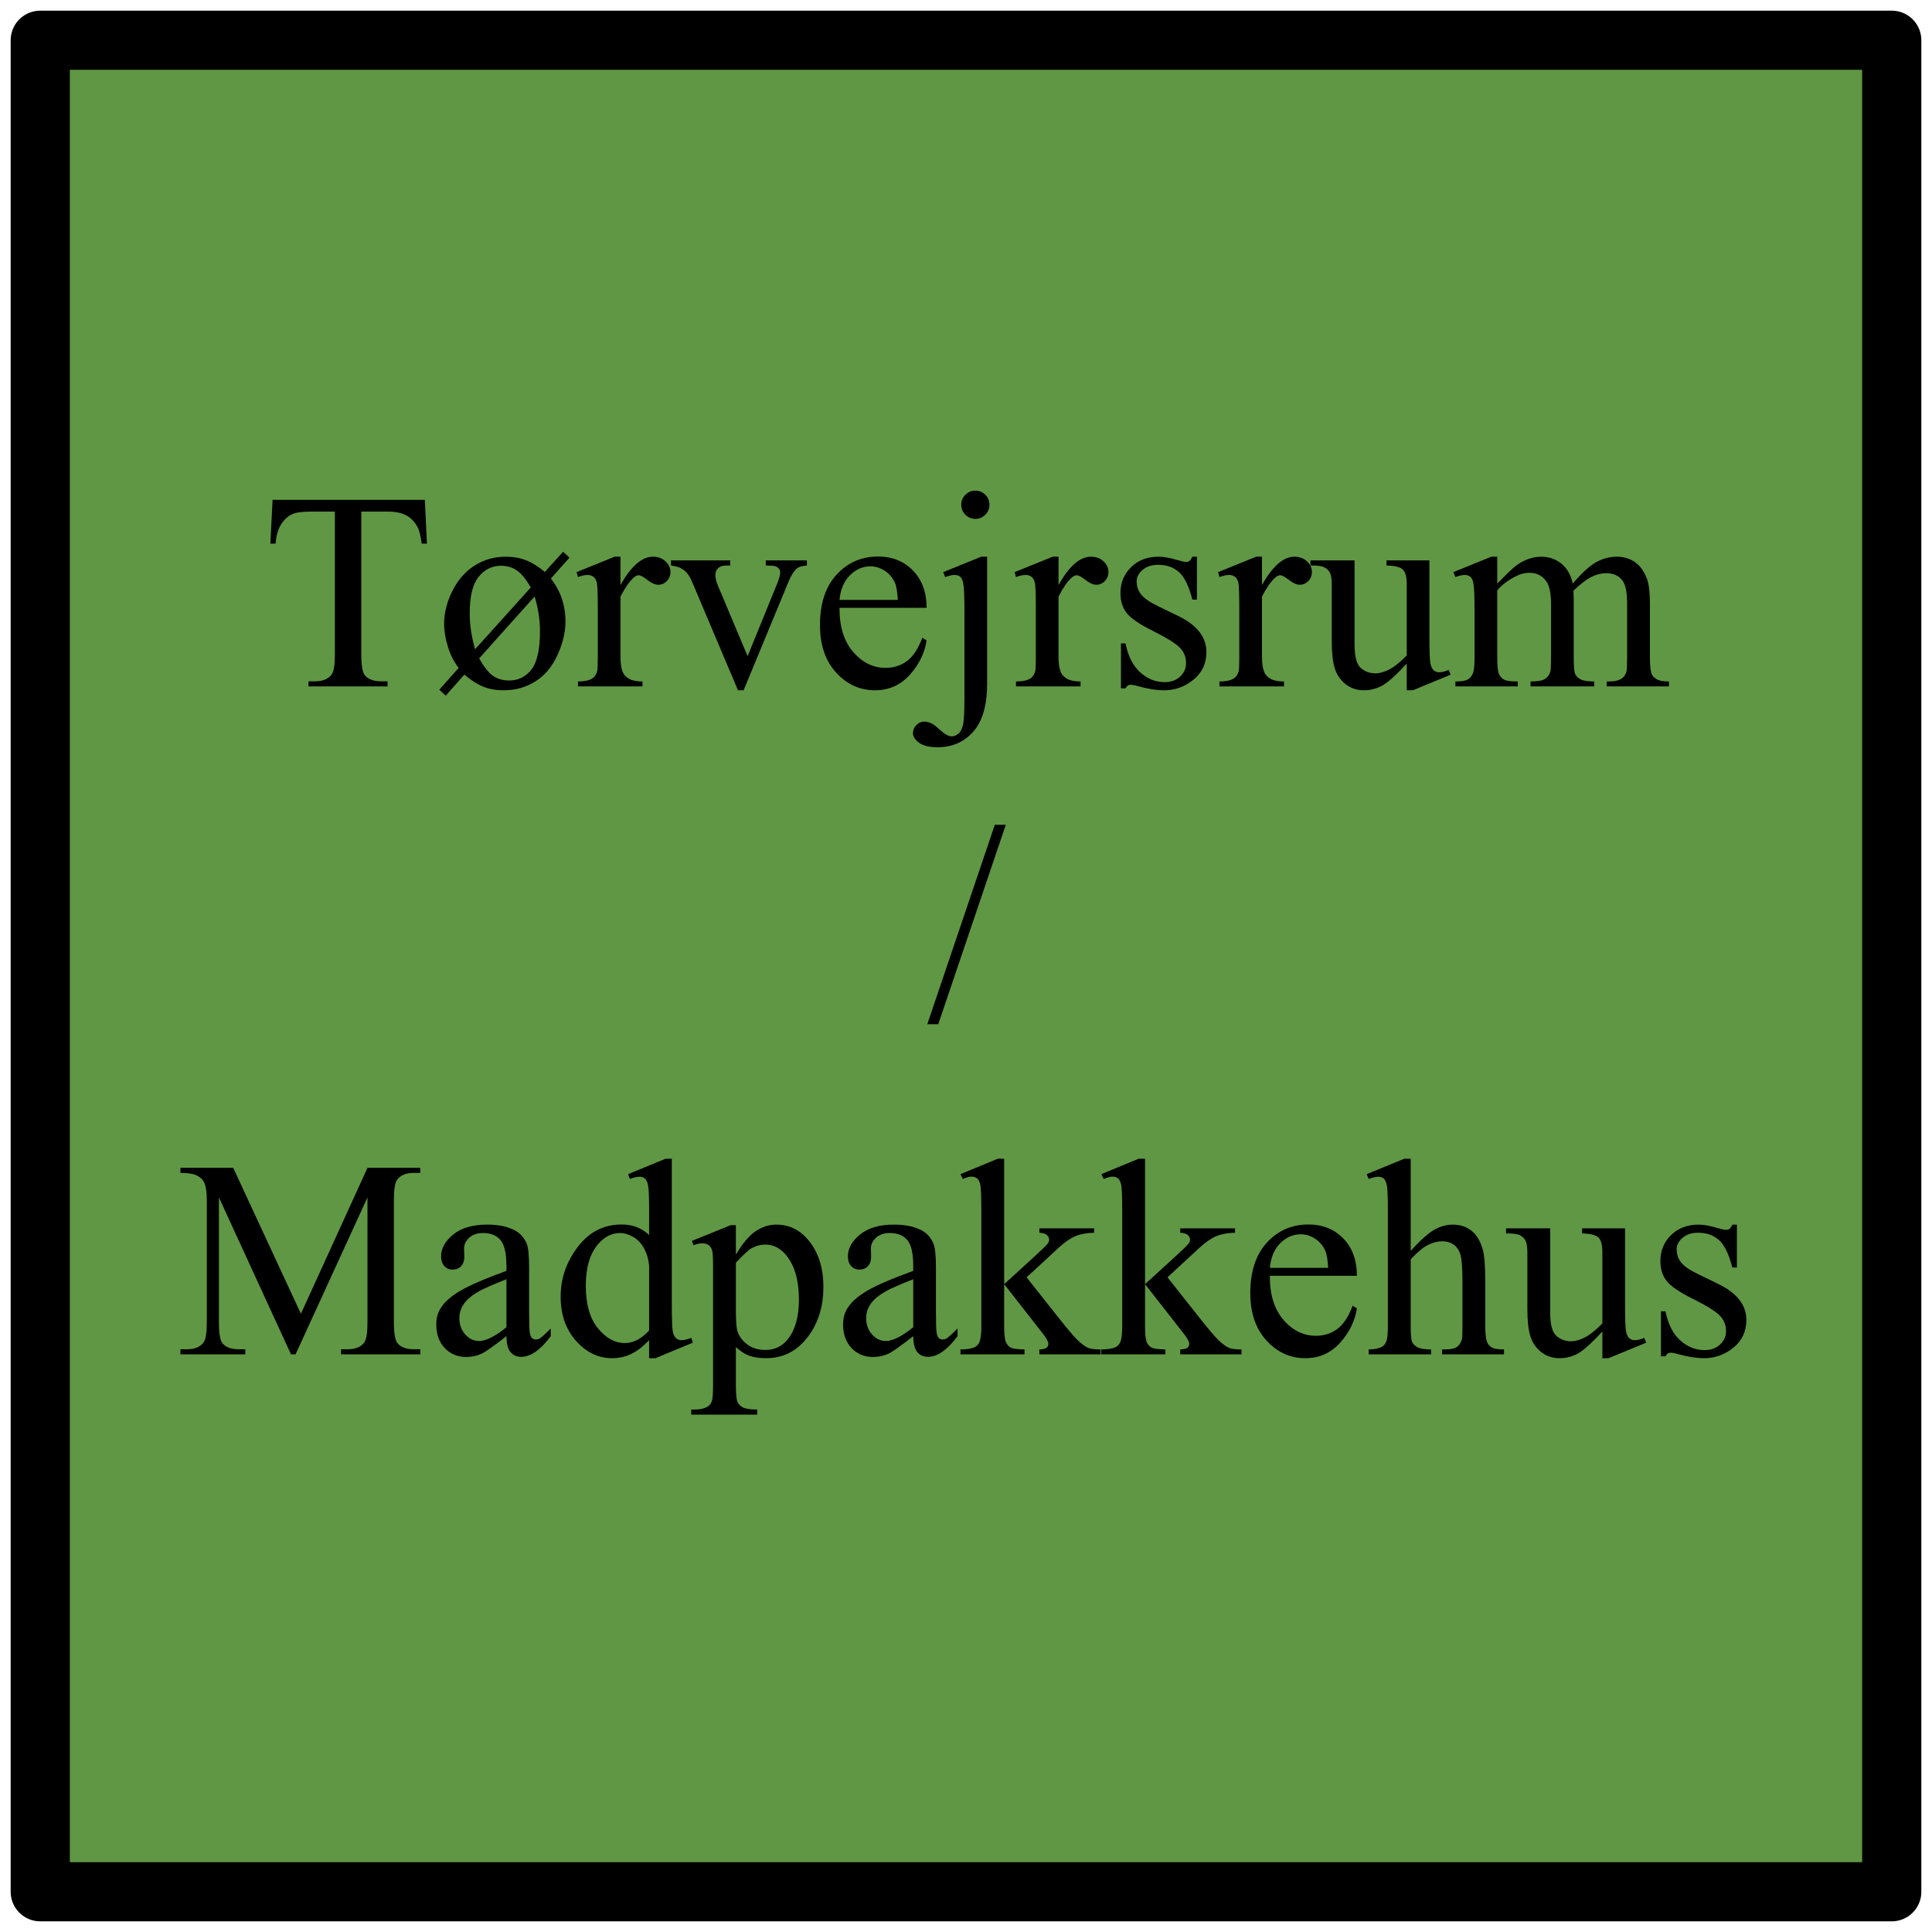 <?xml version="1.0" encoding="UTF-8" standalone="no"?>
<!DOCTYPE svg PUBLIC "-//W3C//DTD SVG 1.1//EN" "http://www.w3.org/Graphics/SVG/1.1/DTD/svg11.dtd">

<!-- Created with Vectornator (http://vectornator.io/) -->
<svg height="100%" stroke-miterlimit="10" style="fill-rule:nonzero;clip-rule:evenodd;stroke-linecap:round;stroke-linejoin:round;" version="1.1" viewBox="0 0 48 48" width="100%" xml:space="preserve" xmlns="http://www.w3.org/2000/svg" xmlns:vectornator="http://vectornator.io" xmlns:xlink="http://www.w3.org/1999/xlink">
<defs>
<clipPath id="TextBounds">
<rect height="25.892" width="43" x="2.5" y="11.054"/>
</clipPath>
</defs>
<g id="Layer-1" vectornator:layerName="Layer 1">
<path d="M1 1L47 1L47 47L1 47L1 1Z" fill="#609744" fill-rule="evenodd" opacity="1" stroke="#000000" stroke-linecap="round" stroke-linejoin="round" stroke-width="1.47"/>
<g fill="#000000" opacity="1" stroke="none">
<path clip-path="url(#TextBounds)" d="M10.555 12.419L10.607 13.506L10.477 13.506C10.452 13.315 10.418 13.178 10.374 13.096C10.304 12.964 10.21 12.866 10.092 12.804C9.975 12.741 9.821 12.71 9.629 12.71L8.976 12.71L8.976 16.251C8.976 16.536 9.007 16.713 9.069 16.784C9.155 16.88 9.288 16.927 9.469 16.927L9.629 16.927L9.629 17.054L7.664 17.054L7.664 16.927L7.828 16.927C8.024 16.927 8.163 16.868 8.245 16.75C8.295 16.677 8.32 16.511 8.32 16.251L8.32 12.71L7.763 12.71C7.546 12.71 7.393 12.726 7.302 12.758C7.183 12.801 7.082 12.884 6.997 13.007C6.913 13.13 6.863 13.296 6.847 13.506L6.717 13.506L6.772 12.419L10.555 12.419Z" fill-rule="evenodd"/>
<path clip-path="url(#TextBounds)" d="M13.536 14.21L13.991 13.708L14.148 13.855L13.686 14.374C13.928 14.682 14.049 15.037 14.049 15.441C14.049 15.71 13.982 15.988 13.85 16.276C13.718 16.565 13.535 16.782 13.302 16.929C13.068 17.076 12.806 17.15 12.514 17.15C12.325 17.15 12.157 17.121 12.011 17.062C11.866 17.004 11.707 16.904 11.536 16.76L11.075 17.283L10.914 17.136L11.396 16.593C11.282 16.451 11.193 16.278 11.13 16.073C11.066 15.868 11.034 15.677 11.034 15.499C11.034 15.228 11.103 14.954 11.241 14.678C11.379 14.403 11.564 14.193 11.796 14.048C12.029 13.903 12.284 13.831 12.562 13.831C12.749 13.831 12.918 13.86 13.069 13.92C13.221 13.979 13.376 14.076 13.536 14.21ZM13.187 14.596C13.071 14.394 12.957 14.253 12.844 14.174C12.731 14.096 12.599 14.056 12.449 14.056C12.226 14.056 12.04 14.148 11.892 14.33C11.744 14.512 11.67 14.814 11.67 15.236C11.67 15.518 11.714 15.817 11.803 16.131L13.187 14.596ZM13.283 14.819L11.905 16.357C12.022 16.566 12.136 16.71 12.247 16.789C12.359 16.868 12.493 16.907 12.651 16.907C12.876 16.907 13.06 16.816 13.203 16.634C13.345 16.451 13.416 16.133 13.416 15.68C13.416 15.404 13.372 15.117 13.283 14.819Z" fill-rule="evenodd"/>
<path clip-path="url(#TextBounds)" d="M15.416 13.831L15.416 14.535C15.678 14.066 15.947 13.831 16.222 13.831C16.348 13.831 16.451 13.869 16.533 13.945C16.616 14.022 16.657 14.11 16.657 14.21C16.657 14.299 16.627 14.374 16.568 14.436C16.508 14.497 16.438 14.528 16.356 14.528C16.276 14.528 16.186 14.489 16.087 14.41C15.988 14.332 15.915 14.292 15.867 14.292C15.826 14.292 15.781 14.315 15.734 14.361C15.631 14.454 15.525 14.608 15.416 14.822L15.416 16.323C15.416 16.496 15.437 16.627 15.481 16.716C15.51 16.777 15.563 16.828 15.638 16.869C15.713 16.91 15.821 16.931 15.963 16.931L15.963 17.054L14.36 17.054L14.36 16.931C14.519 16.931 14.638 16.906 14.715 16.856C14.772 16.819 14.812 16.761 14.835 16.681C14.846 16.643 14.852 16.532 14.852 16.35L14.852 15.136C14.852 14.772 14.844 14.555 14.83 14.485C14.815 14.416 14.787 14.365 14.748 14.333C14.708 14.301 14.658 14.285 14.599 14.285C14.528 14.285 14.448 14.303 14.36 14.337L14.325 14.214L15.272 13.831L15.416 13.831Z" fill-rule="evenodd"/>
<path clip-path="url(#TextBounds)" d="M16.67 13.923L18.143 13.923L18.143 14.05L18.048 14.05C17.959 14.05 17.891 14.071 17.844 14.114C17.797 14.158 17.774 14.216 17.774 14.289C17.774 14.369 17.798 14.463 17.846 14.572L18.574 16.302L19.305 14.508C19.358 14.38 19.384 14.283 19.384 14.217C19.384 14.185 19.375 14.159 19.357 14.138C19.332 14.104 19.3 14.081 19.261 14.068C19.222 14.056 19.144 14.05 19.025 14.05L19.025 13.923L20.047 13.923L20.047 14.05C19.929 14.059 19.847 14.083 19.801 14.121C19.721 14.19 19.649 14.304 19.586 14.463L18.475 17.15L18.335 17.15L17.217 14.508C17.167 14.384 17.119 14.296 17.073 14.243C17.028 14.189 16.97 14.144 16.899 14.108C16.86 14.087 16.784 14.068 16.67 14.05L16.67 13.923Z" fill-rule="evenodd"/>
<path clip-path="url(#TextBounds)" d="M20.857 15.102C20.855 15.567 20.968 15.932 21.196 16.196C21.423 16.46 21.691 16.593 21.999 16.593C22.204 16.593 22.382 16.536 22.534 16.423C22.685 16.311 22.812 16.117 22.915 15.844L23.021 15.912C22.973 16.224 22.834 16.509 22.604 16.765C22.374 17.021 22.085 17.15 21.739 17.15C21.363 17.15 21.041 17.003 20.773 16.71C20.506 16.418 20.372 16.024 20.372 15.53C20.372 14.994 20.509 14.576 20.784 14.277C21.058 13.977 21.403 13.827 21.818 13.827C22.169 13.827 22.457 13.943 22.682 14.174C22.908 14.406 23.021 14.715 23.021 15.102L20.857 15.102ZM20.857 14.904L22.306 14.904C22.295 14.704 22.271 14.562 22.235 14.48C22.178 14.353 22.093 14.252 21.98 14.179C21.867 14.107 21.749 14.07 21.626 14.07C21.437 14.07 21.268 14.144 21.119 14.29C20.969 14.438 20.882 14.642 20.857 14.904Z" fill-rule="evenodd"/>
<path clip-path="url(#TextBounds)" d="M24.231 12.19C24.329 12.19 24.412 12.224 24.48 12.293C24.549 12.361 24.583 12.444 24.583 12.542C24.583 12.638 24.549 12.72 24.48 12.788C24.412 12.857 24.329 12.891 24.231 12.891C24.135 12.891 24.053 12.857 23.985 12.788C23.916 12.72 23.882 12.638 23.882 12.542C23.882 12.444 23.916 12.361 23.985 12.293C24.053 12.224 24.135 12.19 24.231 12.19ZM24.525 13.831L24.525 16.982C24.525 17.518 24.411 17.915 24.183 18.175C23.955 18.435 23.659 18.565 23.294 18.565C23.087 18.565 22.933 18.527 22.833 18.452C22.733 18.377 22.682 18.299 22.682 18.22C22.682 18.14 22.71 18.071 22.766 18.014C22.822 17.957 22.887 17.929 22.963 17.929C23.022 17.929 23.082 17.944 23.144 17.973C23.183 17.989 23.257 18.047 23.368 18.146C23.478 18.245 23.571 18.295 23.646 18.295C23.701 18.295 23.755 18.274 23.807 18.231C23.859 18.189 23.898 18.119 23.923 18.02C23.948 17.92 23.961 17.706 23.961 17.375L23.961 15.147C23.961 14.803 23.95 14.582 23.93 14.484C23.914 14.408 23.889 14.357 23.855 14.328C23.821 14.3 23.774 14.285 23.715 14.285C23.651 14.285 23.573 14.303 23.482 14.337L23.434 14.214L24.378 13.831L24.525 13.831Z" fill-rule="evenodd"/>
<path clip-path="url(#TextBounds)" d="M26.299 13.831L26.299 14.535C26.561 14.066 26.829 13.831 27.105 13.831C27.231 13.831 27.334 13.869 27.416 13.945C27.498 14.022 27.539 14.11 27.539 14.21C27.539 14.299 27.51 14.374 27.45 14.436C27.391 14.497 27.321 14.528 27.238 14.528C27.159 14.528 27.069 14.489 26.97 14.41C26.871 14.332 26.798 14.292 26.75 14.292C26.709 14.292 26.664 14.315 26.616 14.361C26.514 14.454 26.408 14.608 26.299 14.822L26.299 16.323C26.299 16.496 26.32 16.627 26.363 16.716C26.393 16.777 26.446 16.828 26.521 16.869C26.596 16.91 26.704 16.931 26.846 16.931L26.846 17.054L25.242 17.054L25.242 16.931C25.402 16.931 25.52 16.906 25.598 16.856C25.655 16.819 25.695 16.761 25.718 16.681C25.729 16.643 25.735 16.532 25.735 16.35L25.735 15.136C25.735 14.772 25.727 14.555 25.712 14.485C25.698 14.416 25.67 14.365 25.63 14.333C25.59 14.301 25.541 14.285 25.482 14.285C25.411 14.285 25.331 14.303 25.242 14.337L25.208 14.214L26.155 13.831L26.299 13.831Z" fill-rule="evenodd"/>
<path clip-path="url(#TextBounds)" d="M29.737 13.831L29.737 14.897L29.624 14.897C29.538 14.562 29.427 14.334 29.291 14.214C29.155 14.093 28.983 14.033 28.773 14.033C28.614 14.033 28.485 14.075 28.387 14.159C28.289 14.243 28.24 14.337 28.24 14.439C28.24 14.567 28.276 14.676 28.349 14.767C28.42 14.861 28.564 14.96 28.78 15.065L29.279 15.307C29.742 15.533 29.973 15.83 29.973 16.2C29.973 16.484 29.865 16.714 29.65 16.888C29.435 17.062 29.194 17.15 28.927 17.15C28.736 17.15 28.517 17.116 28.271 17.047C28.196 17.024 28.134 17.013 28.086 17.013C28.034 17.013 27.993 17.043 27.963 17.102L27.85 17.102L27.85 15.984L27.963 15.984C28.027 16.303 28.149 16.544 28.329 16.705C28.509 16.867 28.71 16.948 28.934 16.948C29.091 16.948 29.219 16.902 29.318 16.81C29.418 16.717 29.467 16.606 29.467 16.476C29.467 16.319 29.412 16.187 29.301 16.08C29.191 15.973 28.97 15.837 28.64 15.673C28.309 15.509 28.093 15.361 27.991 15.229C27.888 15.099 27.837 14.935 27.837 14.737C27.837 14.479 27.925 14.264 28.102 14.091C28.278 13.917 28.507 13.831 28.787 13.831C28.91 13.831 29.059 13.857 29.235 13.909C29.351 13.944 29.428 13.961 29.467 13.961C29.503 13.961 29.532 13.953 29.552 13.937C29.573 13.921 29.597 13.886 29.624 13.831L29.737 13.831Z" fill-rule="evenodd"/>
<path clip-path="url(#TextBounds)" d="M31.354 13.831L31.354 14.535C31.616 14.066 31.885 13.831 32.16 13.831C32.286 13.831 32.389 13.869 32.471 13.945C32.553 14.022 32.594 14.11 32.594 14.21C32.594 14.299 32.565 14.374 32.506 14.436C32.446 14.497 32.376 14.528 32.294 14.528C32.214 14.528 32.124 14.489 32.025 14.41C31.926 14.332 31.853 14.292 31.805 14.292C31.764 14.292 31.72 14.315 31.672 14.361C31.569 14.454 31.463 14.608 31.354 14.822L31.354 16.323C31.354 16.496 31.375 16.627 31.419 16.716C31.448 16.777 31.501 16.828 31.576 16.869C31.651 16.91 31.759 16.931 31.901 16.931L31.901 17.054L30.298 17.054L30.298 16.931C30.457 16.931 30.576 16.906 30.653 16.856C30.71 16.819 30.75 16.761 30.773 16.681C30.784 16.643 30.79 16.532 30.79 16.35L30.79 15.136C30.79 14.772 30.782 14.555 30.768 14.485C30.753 14.416 30.725 14.365 30.686 14.333C30.646 14.301 30.596 14.285 30.537 14.285C30.466 14.285 30.387 14.303 30.298 14.337L30.263 14.214L31.21 13.831L31.354 13.831Z" fill-rule="evenodd"/>
<path clip-path="url(#TextBounds)" d="M35.513 13.923L35.513 15.82C35.513 16.182 35.522 16.404 35.539 16.485C35.556 16.566 35.584 16.622 35.621 16.654C35.659 16.686 35.703 16.702 35.753 16.702C35.823 16.702 35.903 16.683 35.992 16.644L36.04 16.763L35.103 17.15L34.95 17.15L34.95 16.487C34.681 16.778 34.475 16.962 34.334 17.037C34.193 17.112 34.044 17.15 33.886 17.15C33.711 17.15 33.559 17.099 33.43 16.998C33.301 16.896 33.212 16.766 33.162 16.606C33.112 16.447 33.087 16.221 33.087 15.929L33.087 14.531C33.087 14.383 33.071 14.281 33.039 14.224C33.007 14.167 32.96 14.123 32.897 14.092C32.834 14.062 32.721 14.047 32.557 14.05L32.557 13.923L33.654 13.923L33.654 16.018C33.654 16.31 33.705 16.501 33.806 16.593C33.908 16.684 34.03 16.729 34.174 16.729C34.272 16.729 34.383 16.698 34.507 16.637C34.631 16.575 34.779 16.458 34.95 16.285L34.95 14.511C34.95 14.333 34.917 14.213 34.852 14.15C34.787 14.088 34.652 14.054 34.447 14.05L34.447 13.923L35.513 13.923Z" fill-rule="evenodd"/>
<path clip-path="url(#TextBounds)" d="M37.199 14.497C37.426 14.269 37.561 14.138 37.602 14.104C37.704 14.018 37.815 13.95 37.933 13.903C38.052 13.855 38.169 13.831 38.285 13.831C38.481 13.831 38.65 13.888 38.791 14.002C38.932 14.116 39.027 14.281 39.075 14.497C39.31 14.224 39.508 14.044 39.67 13.959C39.831 13.873 39.998 13.831 40.169 13.831C40.335 13.831 40.483 13.873 40.611 13.959C40.74 14.044 40.842 14.184 40.917 14.378C40.967 14.51 40.992 14.717 40.992 15L40.992 16.346C40.992 16.542 41.007 16.677 41.037 16.75C41.06 16.8 41.102 16.843 41.163 16.878C41.225 16.913 41.325 16.931 41.464 16.931L41.464 17.054L39.919 17.054L39.919 16.931L39.984 16.931C40.119 16.931 40.223 16.905 40.299 16.852C40.351 16.816 40.389 16.758 40.411 16.678C40.42 16.639 40.425 16.529 40.425 16.346L40.425 15C40.425 14.745 40.394 14.565 40.333 14.46C40.244 14.314 40.102 14.241 39.906 14.241C39.785 14.241 39.663 14.271 39.541 14.332C39.42 14.392 39.272 14.504 39.099 14.668L39.092 14.706L39.099 14.853L39.099 16.346C39.099 16.561 39.111 16.694 39.135 16.746C39.159 16.799 39.204 16.843 39.27 16.878C39.336 16.913 39.449 16.931 39.608 16.931L39.608 17.054L38.026 17.054L38.026 16.931C38.199 16.931 38.318 16.91 38.383 16.869C38.448 16.828 38.493 16.767 38.518 16.685C38.529 16.646 38.535 16.533 38.535 16.346L38.535 15C38.535 14.745 38.497 14.561 38.422 14.45C38.322 14.304 38.182 14.231 38.002 14.231C37.879 14.231 37.757 14.264 37.636 14.33C37.447 14.43 37.301 14.543 37.199 14.668L37.199 16.346C37.199 16.552 37.213 16.685 37.241 16.746C37.27 16.808 37.312 16.854 37.368 16.885C37.423 16.916 37.537 16.931 37.708 16.931L37.708 17.054L36.159 17.054L36.159 16.931C36.303 16.931 36.403 16.916 36.46 16.885C36.517 16.854 36.56 16.805 36.59 16.738C36.62 16.671 36.635 16.54 36.635 16.346L36.635 15.15C36.635 14.806 36.624 14.584 36.604 14.484C36.588 14.408 36.563 14.357 36.529 14.328C36.494 14.3 36.448 14.285 36.388 14.285C36.325 14.285 36.248 14.303 36.159 14.337L36.108 14.214L37.051 13.831L37.199 13.831L37.199 14.497Z" fill-rule="evenodd"/>
<path clip-path="url(#TextBounds)" d="M24.989 20.491L23.311 25.447L23.038 25.447L24.716 20.491L24.989 20.491Z" fill-rule="evenodd"/>
<path clip-path="url(#TextBounds)" d="M7.23 33.649L5.439 29.749L5.439 32.846C5.439 33.13 5.469 33.308 5.531 33.379C5.615 33.474 5.749 33.522 5.931 33.522L6.095 33.522L6.095 33.649L4.482 33.649L4.482 33.522L4.646 33.522C4.842 33.522 4.981 33.463 5.063 33.344C5.113 33.272 5.138 33.105 5.138 32.846L5.138 29.817C5.138 29.612 5.115 29.464 5.07 29.373C5.038 29.307 4.979 29.252 4.894 29.207C4.808 29.163 4.671 29.14 4.482 29.14L4.482 29.014L5.794 29.014L7.476 32.64L9.13 29.014L10.443 29.014L10.443 29.14L10.282 29.14C10.084 29.14 9.944 29.2 9.862 29.318C9.811 29.391 9.786 29.557 9.786 29.817L9.786 32.846C9.786 33.13 9.818 33.308 9.882 33.379C9.966 33.474 10.1 33.522 10.282 33.522L10.443 33.522L10.443 33.649L8.474 33.649L8.474 33.522L8.638 33.522C8.836 33.522 8.975 33.463 9.055 33.344C9.105 33.272 9.13 33.105 9.13 32.846L9.13 29.749L7.343 33.649L7.23 33.649Z" fill-rule="evenodd"/>
<path clip-path="url(#TextBounds)" d="M12.582 33.197C12.261 33.446 12.059 33.589 11.977 33.628C11.854 33.685 11.723 33.714 11.584 33.714C11.368 33.714 11.19 33.64 11.049 33.492C10.909 33.343 10.839 33.148 10.839 32.907C10.839 32.754 10.873 32.622 10.942 32.511C11.035 32.356 11.197 32.21 11.429 32.073C11.66 31.936 12.044 31.77 12.582 31.574L12.582 31.451C12.582 31.139 12.533 30.925 12.434 30.808C12.335 30.692 12.19 30.634 12.001 30.634C11.858 30.634 11.744 30.673 11.659 30.75C11.573 30.828 11.53 30.917 11.53 31.017L11.536 31.215C11.536 31.32 11.51 31.401 11.456 31.458C11.402 31.515 11.332 31.543 11.246 31.543C11.162 31.543 11.093 31.514 11.039 31.454C10.986 31.395 10.959 31.314 10.959 31.212C10.959 31.016 11.059 30.836 11.259 30.672C11.46 30.508 11.742 30.425 12.104 30.425C12.382 30.425 12.61 30.472 12.787 30.566C12.922 30.636 13.021 30.747 13.085 30.897C13.126 30.995 13.146 31.196 13.146 31.499L13.146 32.562C13.146 32.86 13.152 33.043 13.163 33.11C13.175 33.178 13.194 33.223 13.22 33.245C13.246 33.268 13.276 33.279 13.31 33.279C13.347 33.279 13.379 33.272 13.406 33.256C13.454 33.226 13.546 33.143 13.683 33.006L13.683 33.197C13.428 33.539 13.184 33.71 12.951 33.71C12.84 33.71 12.751 33.672 12.685 33.594C12.619 33.517 12.585 33.384 12.582 33.197ZM12.582 32.975L12.582 31.782C12.238 31.919 12.016 32.016 11.916 32.073C11.736 32.173 11.607 32.278 11.53 32.388C11.452 32.497 11.413 32.617 11.413 32.746C11.413 32.91 11.462 33.047 11.56 33.155C11.658 33.263 11.771 33.317 11.899 33.317C12.072 33.317 12.3 33.203 12.582 32.975Z" fill-rule="evenodd"/>
<path clip-path="url(#TextBounds)" d="M16.127 33.297C15.974 33.456 15.825 33.571 15.679 33.64C15.533 33.71 15.376 33.744 15.207 33.744C14.866 33.744 14.567 33.601 14.312 33.315C14.057 33.029 13.929 32.662 13.929 32.213C13.929 31.764 14.07 31.354 14.353 30.981C14.635 30.608 14.999 30.422 15.443 30.422C15.719 30.422 15.947 30.51 16.127 30.685L16.127 30.108C16.127 29.75 16.118 29.53 16.101 29.448C16.084 29.366 16.057 29.31 16.021 29.28C15.984 29.251 15.939 29.236 15.884 29.236C15.825 29.236 15.746 29.254 15.648 29.291L15.604 29.171L16.537 28.788L16.691 28.788L16.691 32.408C16.691 32.775 16.699 32.999 16.716 33.08C16.733 33.16 16.761 33.217 16.798 33.249C16.836 33.281 16.88 33.297 16.93 33.297C16.991 33.297 17.073 33.277 17.176 33.239L17.214 33.358L16.284 33.744L16.127 33.744L16.127 33.297ZM16.127 33.057L16.127 31.444C16.113 31.289 16.072 31.148 16.004 31.02C15.935 30.893 15.845 30.796 15.732 30.731C15.619 30.666 15.509 30.634 15.402 30.634C15.202 30.634 15.023 30.724 14.866 30.904C14.658 31.141 14.554 31.487 14.554 31.943C14.554 32.403 14.655 32.756 14.855 33.001C15.056 33.246 15.279 33.368 15.525 33.368C15.732 33.368 15.933 33.265 16.127 33.057Z" fill-rule="evenodd"/>
<path clip-path="url(#TextBounds)" d="M17.19 30.829L18.154 30.439L18.283 30.439L18.283 31.171C18.445 30.895 18.608 30.702 18.77 30.591C18.933 30.481 19.105 30.425 19.285 30.425C19.599 30.425 19.861 30.549 20.071 30.795C20.328 31.096 20.457 31.487 20.457 31.971C20.457 32.511 20.302 32.957 19.992 33.31C19.737 33.6 19.416 33.744 19.029 33.744C18.86 33.744 18.714 33.721 18.591 33.673C18.5 33.638 18.397 33.57 18.283 33.468L18.283 34.421C18.283 34.635 18.297 34.772 18.323 34.83C18.349 34.888 18.395 34.934 18.459 34.968C18.524 35.002 18.642 35.019 18.813 35.019L18.813 35.146L17.173 35.146L17.173 35.019L17.258 35.019C17.383 35.022 17.491 34.998 17.579 34.947C17.623 34.922 17.656 34.882 17.68 34.826C17.704 34.77 17.716 34.629 17.716 34.401L17.716 31.441C17.716 31.238 17.707 31.109 17.689 31.054C17.671 31 17.641 30.959 17.602 30.931C17.562 30.904 17.508 30.89 17.439 30.89C17.384 30.89 17.315 30.906 17.231 30.938L17.19 30.829ZM18.283 31.372L18.283 32.541C18.283 32.794 18.294 32.961 18.314 33.04C18.346 33.172 18.424 33.289 18.548 33.389C18.672 33.489 18.829 33.539 19.018 33.539C19.246 33.539 19.431 33.45 19.572 33.273C19.757 33.04 19.849 32.713 19.849 32.292C19.849 31.813 19.744 31.445 19.534 31.188C19.389 31.01 19.215 30.921 19.015 30.921C18.905 30.921 18.797 30.948 18.69 31.003C18.608 31.044 18.473 31.167 18.283 31.372Z" fill-rule="evenodd"/>
<path clip-path="url(#TextBounds)" d="M22.689 33.197C22.368 33.446 22.166 33.589 22.084 33.628C21.961 33.685 21.83 33.714 21.691 33.714C21.475 33.714 21.296 33.64 21.156 33.492C21.016 33.343 20.946 33.148 20.946 32.907C20.946 32.754 20.98 32.622 21.049 32.511C21.142 32.356 21.304 32.21 21.536 32.073C21.767 31.936 22.151 31.77 22.689 31.574L22.689 31.451C22.689 31.139 22.64 30.925 22.541 30.808C22.441 30.692 22.297 30.634 22.108 30.634C21.965 30.634 21.851 30.673 21.766 30.75C21.68 30.828 21.637 30.917 21.637 31.017L21.643 31.215C21.643 31.32 21.616 31.401 21.563 31.458C21.509 31.515 21.439 31.543 21.353 31.543C21.268 31.543 21.2 31.514 21.146 31.454C21.092 31.395 21.066 31.314 21.066 31.212C21.066 31.016 21.166 30.836 21.366 30.672C21.567 30.508 21.848 30.425 22.211 30.425C22.489 30.425 22.717 30.472 22.894 30.566C23.029 30.636 23.128 30.747 23.192 30.897C23.233 30.995 23.253 31.196 23.253 31.499L23.253 32.562C23.253 32.86 23.259 33.043 23.27 33.11C23.282 33.178 23.3 33.223 23.327 33.245C23.353 33.268 23.383 33.279 23.417 33.279C23.454 33.279 23.486 33.272 23.513 33.256C23.561 33.226 23.653 33.143 23.79 33.006L23.79 33.197C23.535 33.539 23.291 33.71 23.058 33.71C22.947 33.71 22.858 33.672 22.792 33.594C22.726 33.517 22.692 33.384 22.689 33.197ZM22.689 32.975L22.689 31.782C22.345 31.919 22.123 32.016 22.023 32.073C21.843 32.173 21.714 32.278 21.637 32.388C21.559 32.497 21.52 32.617 21.52 32.746C21.52 32.91 21.569 33.047 21.667 33.155C21.765 33.263 21.878 33.317 22.006 33.317C22.179 33.317 22.407 33.203 22.689 32.975Z" fill-rule="evenodd"/>
<path clip-path="url(#TextBounds)" d="M24.948 28.788L24.948 31.905L25.745 31.177C25.913 31.023 26.012 30.925 26.039 30.884C26.057 30.856 26.066 30.829 26.066 30.802C26.066 30.756 26.047 30.717 26.01 30.684C25.972 30.651 25.91 30.632 25.823 30.627L25.823 30.518L27.184 30.518L27.184 30.627C26.997 30.632 26.841 30.66 26.717 30.713C26.593 30.765 26.457 30.858 26.309 30.993L25.506 31.735L26.309 32.75C26.532 33.03 26.683 33.208 26.76 33.283C26.869 33.39 26.965 33.46 27.047 33.492C27.104 33.514 27.203 33.526 27.345 33.526L27.345 33.649L25.823 33.649L25.823 33.526C25.91 33.523 25.969 33.51 26 33.486C26.03 33.462 26.046 33.429 26.046 33.386C26.046 33.333 26 33.249 25.909 33.133L24.948 31.905L24.948 32.945C24.948 33.147 24.963 33.281 24.991 33.344C25.02 33.408 25.06 33.454 25.113 33.481C25.165 33.508 25.279 33.523 25.454 33.526L25.454 33.649L23.862 33.649L23.862 33.526C24.021 33.526 24.141 33.506 24.221 33.468C24.268 33.443 24.305 33.404 24.33 33.351C24.364 33.276 24.381 33.146 24.381 32.962L24.381 30.111C24.381 29.749 24.373 29.527 24.357 29.446C24.341 29.365 24.315 29.31 24.279 29.279C24.242 29.248 24.194 29.233 24.135 29.233C24.087 29.233 24.015 29.252 23.92 29.291L23.862 29.171L24.791 28.788L24.948 28.788Z" fill-rule="evenodd"/>
<path clip-path="url(#TextBounds)" d="M28.448 28.788L28.448 31.905L29.245 31.177C29.413 31.023 29.512 30.925 29.539 30.884C29.557 30.856 29.566 30.829 29.566 30.802C29.566 30.756 29.547 30.717 29.51 30.684C29.472 30.651 29.41 30.632 29.323 30.627L29.323 30.518L30.684 30.518L30.684 30.627C30.497 30.632 30.341 30.66 30.217 30.713C30.093 30.765 29.957 30.858 29.809 30.993L29.006 31.735L29.809 32.75C30.032 33.03 30.183 33.208 30.26 33.283C30.369 33.39 30.465 33.46 30.547 33.492C30.604 33.514 30.703 33.526 30.845 33.526L30.845 33.649L29.323 33.649L29.323 33.526C29.41 33.523 29.469 33.51 29.5 33.486C29.53 33.462 29.546 33.429 29.546 33.386C29.546 33.333 29.5 33.249 29.409 33.133L28.448 31.905L28.448 32.945C28.448 33.147 28.463 33.281 28.491 33.344C28.52 33.408 28.56 33.454 28.613 33.481C28.665 33.508 28.779 33.523 28.954 33.526L28.954 33.649L27.362 33.649L27.362 33.526C27.521 33.526 27.641 33.506 27.721 33.468C27.768 33.443 27.805 33.404 27.83 33.351C27.864 33.276 27.881 33.146 27.881 32.962L27.881 30.111C27.881 29.749 27.873 29.527 27.857 29.446C27.841 29.365 27.815 29.31 27.779 29.279C27.742 29.248 27.694 29.233 27.635 29.233C27.587 29.233 27.515 29.252 27.42 29.291L27.362 29.171L28.291 28.788L28.448 28.788Z" fill-rule="evenodd"/>
<path clip-path="url(#TextBounds)" d="M31.549 31.697C31.546 32.162 31.659 32.526 31.887 32.791C32.115 33.055 32.383 33.187 32.69 33.187C32.895 33.187 33.074 33.131 33.225 33.018C33.377 32.905 33.504 32.712 33.606 32.439L33.712 32.507C33.664 32.819 33.525 33.103 33.295 33.36C33.065 33.616 32.777 33.744 32.43 33.744C32.054 33.744 31.733 33.598 31.465 33.305C31.197 33.012 31.063 32.619 31.063 32.124C31.063 31.589 31.201 31.171 31.475 30.872C31.75 30.572 32.094 30.422 32.509 30.422C32.86 30.422 33.148 30.538 33.374 30.769C33.599 31 33.712 31.31 33.712 31.697L31.549 31.697ZM31.549 31.499L32.998 31.499C32.986 31.298 32.962 31.157 32.926 31.075C32.869 30.947 32.784 30.847 32.671 30.774C32.559 30.701 32.441 30.665 32.318 30.665C32.129 30.665 31.959 30.738 31.81 30.885C31.661 31.032 31.574 31.237 31.549 31.499Z" fill-rule="evenodd"/>
<path clip-path="url(#TextBounds)" d="M35.049 28.788L35.049 31.078C35.301 30.8 35.502 30.622 35.65 30.544C35.798 30.465 35.946 30.425 36.094 30.425C36.272 30.425 36.425 30.474 36.553 30.573C36.68 30.671 36.775 30.824 36.836 31.034C36.88 31.18 36.901 31.446 36.901 31.834L36.901 32.941C36.901 33.139 36.917 33.275 36.949 33.348C36.972 33.403 37.011 33.446 37.065 33.478C37.12 33.51 37.22 33.526 37.366 33.526L37.366 33.649L35.828 33.649L35.828 33.526L35.9 33.526C36.045 33.526 36.147 33.503 36.204 33.459C36.261 33.415 36.301 33.349 36.324 33.263C36.33 33.226 36.334 33.119 36.334 32.941L36.334 31.834C36.334 31.492 36.316 31.267 36.281 31.16C36.245 31.053 36.189 30.973 36.112 30.919C36.034 30.866 35.941 30.839 35.831 30.839C35.72 30.839 35.603 30.869 35.483 30.928C35.362 30.987 35.217 31.107 35.049 31.287L35.049 32.941C35.049 33.155 35.06 33.289 35.084 33.341C35.108 33.394 35.153 33.437 35.218 33.473C35.283 33.508 35.395 33.526 35.554 33.526L35.554 33.649L34.003 33.649L34.003 33.526C34.142 33.526 34.251 33.504 34.331 33.461C34.376 33.438 34.413 33.395 34.44 33.331C34.468 33.267 34.481 33.137 34.481 32.941L34.481 30.108C34.481 29.75 34.473 29.53 34.456 29.448C34.438 29.366 34.412 29.31 34.377 29.28C34.342 29.251 34.294 29.236 34.235 29.236C34.187 29.236 34.11 29.254 34.003 29.291L33.955 29.171L34.891 28.788L35.049 28.788Z" fill-rule="evenodd"/>
<path clip-path="url(#TextBounds)" d="M40.374 30.518L40.374 32.415C40.374 32.777 40.382 32.999 40.399 33.08C40.416 33.16 40.444 33.217 40.481 33.249C40.519 33.281 40.563 33.297 40.613 33.297C40.684 33.297 40.763 33.277 40.852 33.239L40.9 33.358L39.964 33.744L39.81 33.744L39.81 33.081C39.541 33.373 39.336 33.556 39.195 33.632C39.053 33.707 38.904 33.744 38.747 33.744C38.571 33.744 38.419 33.694 38.291 33.592C38.162 33.491 38.072 33.36 38.022 33.201C37.972 33.041 37.947 32.816 37.947 32.524L37.947 31.126C37.947 30.978 37.931 30.876 37.899 30.819C37.867 30.762 37.82 30.718 37.757 30.687C37.695 30.656 37.581 30.642 37.417 30.644L37.417 30.518L38.514 30.518L38.514 32.613C38.514 32.905 38.565 33.096 38.666 33.187C38.768 33.278 38.89 33.324 39.034 33.324C39.132 33.324 39.243 33.293 39.367 33.232C39.491 33.17 39.639 33.053 39.81 32.88L39.81 31.106C39.81 30.928 39.777 30.808 39.712 30.745C39.648 30.683 39.513 30.649 39.307 30.644L39.307 30.518L40.374 30.518Z" fill-rule="evenodd"/>
<path clip-path="url(#TextBounds)" d="M43.153 30.425L43.153 31.492L43.04 31.492C42.953 31.157 42.842 30.929 42.706 30.808C42.571 30.688 42.398 30.627 42.189 30.627C42.029 30.627 41.901 30.669 41.803 30.754C41.705 30.838 41.656 30.931 41.656 31.034C41.656 31.162 41.692 31.271 41.765 31.362C41.836 31.456 41.979 31.555 42.196 31.659L42.695 31.902C43.157 32.128 43.388 32.425 43.388 32.794C43.388 33.079 43.281 33.309 43.065 33.483C42.85 33.657 42.609 33.744 42.343 33.744C42.151 33.744 41.932 33.71 41.686 33.642C41.611 33.619 41.55 33.608 41.502 33.608C41.449 33.608 41.408 33.637 41.379 33.697L41.266 33.697L41.266 32.579L41.379 32.579C41.443 32.898 41.564 33.138 41.744 33.3C41.924 33.462 42.126 33.543 42.349 33.543C42.507 33.543 42.635 33.497 42.734 33.404C42.833 33.312 42.883 33.201 42.883 33.071C42.883 32.914 42.827 32.782 42.717 32.675C42.606 32.568 42.386 32.432 42.055 32.268C41.725 32.104 41.508 31.956 41.406 31.823C41.303 31.694 41.252 31.529 41.252 31.331C41.252 31.074 41.34 30.858 41.517 30.685C41.694 30.512 41.922 30.425 42.202 30.425C42.325 30.425 42.475 30.452 42.65 30.504C42.766 30.538 42.844 30.555 42.883 30.555C42.919 30.555 42.947 30.547 42.968 30.532C42.989 30.515 43.013 30.48 43.04 30.425L43.153 30.425Z" fill-rule="evenodd"/>
</g>
</g>
</svg>
